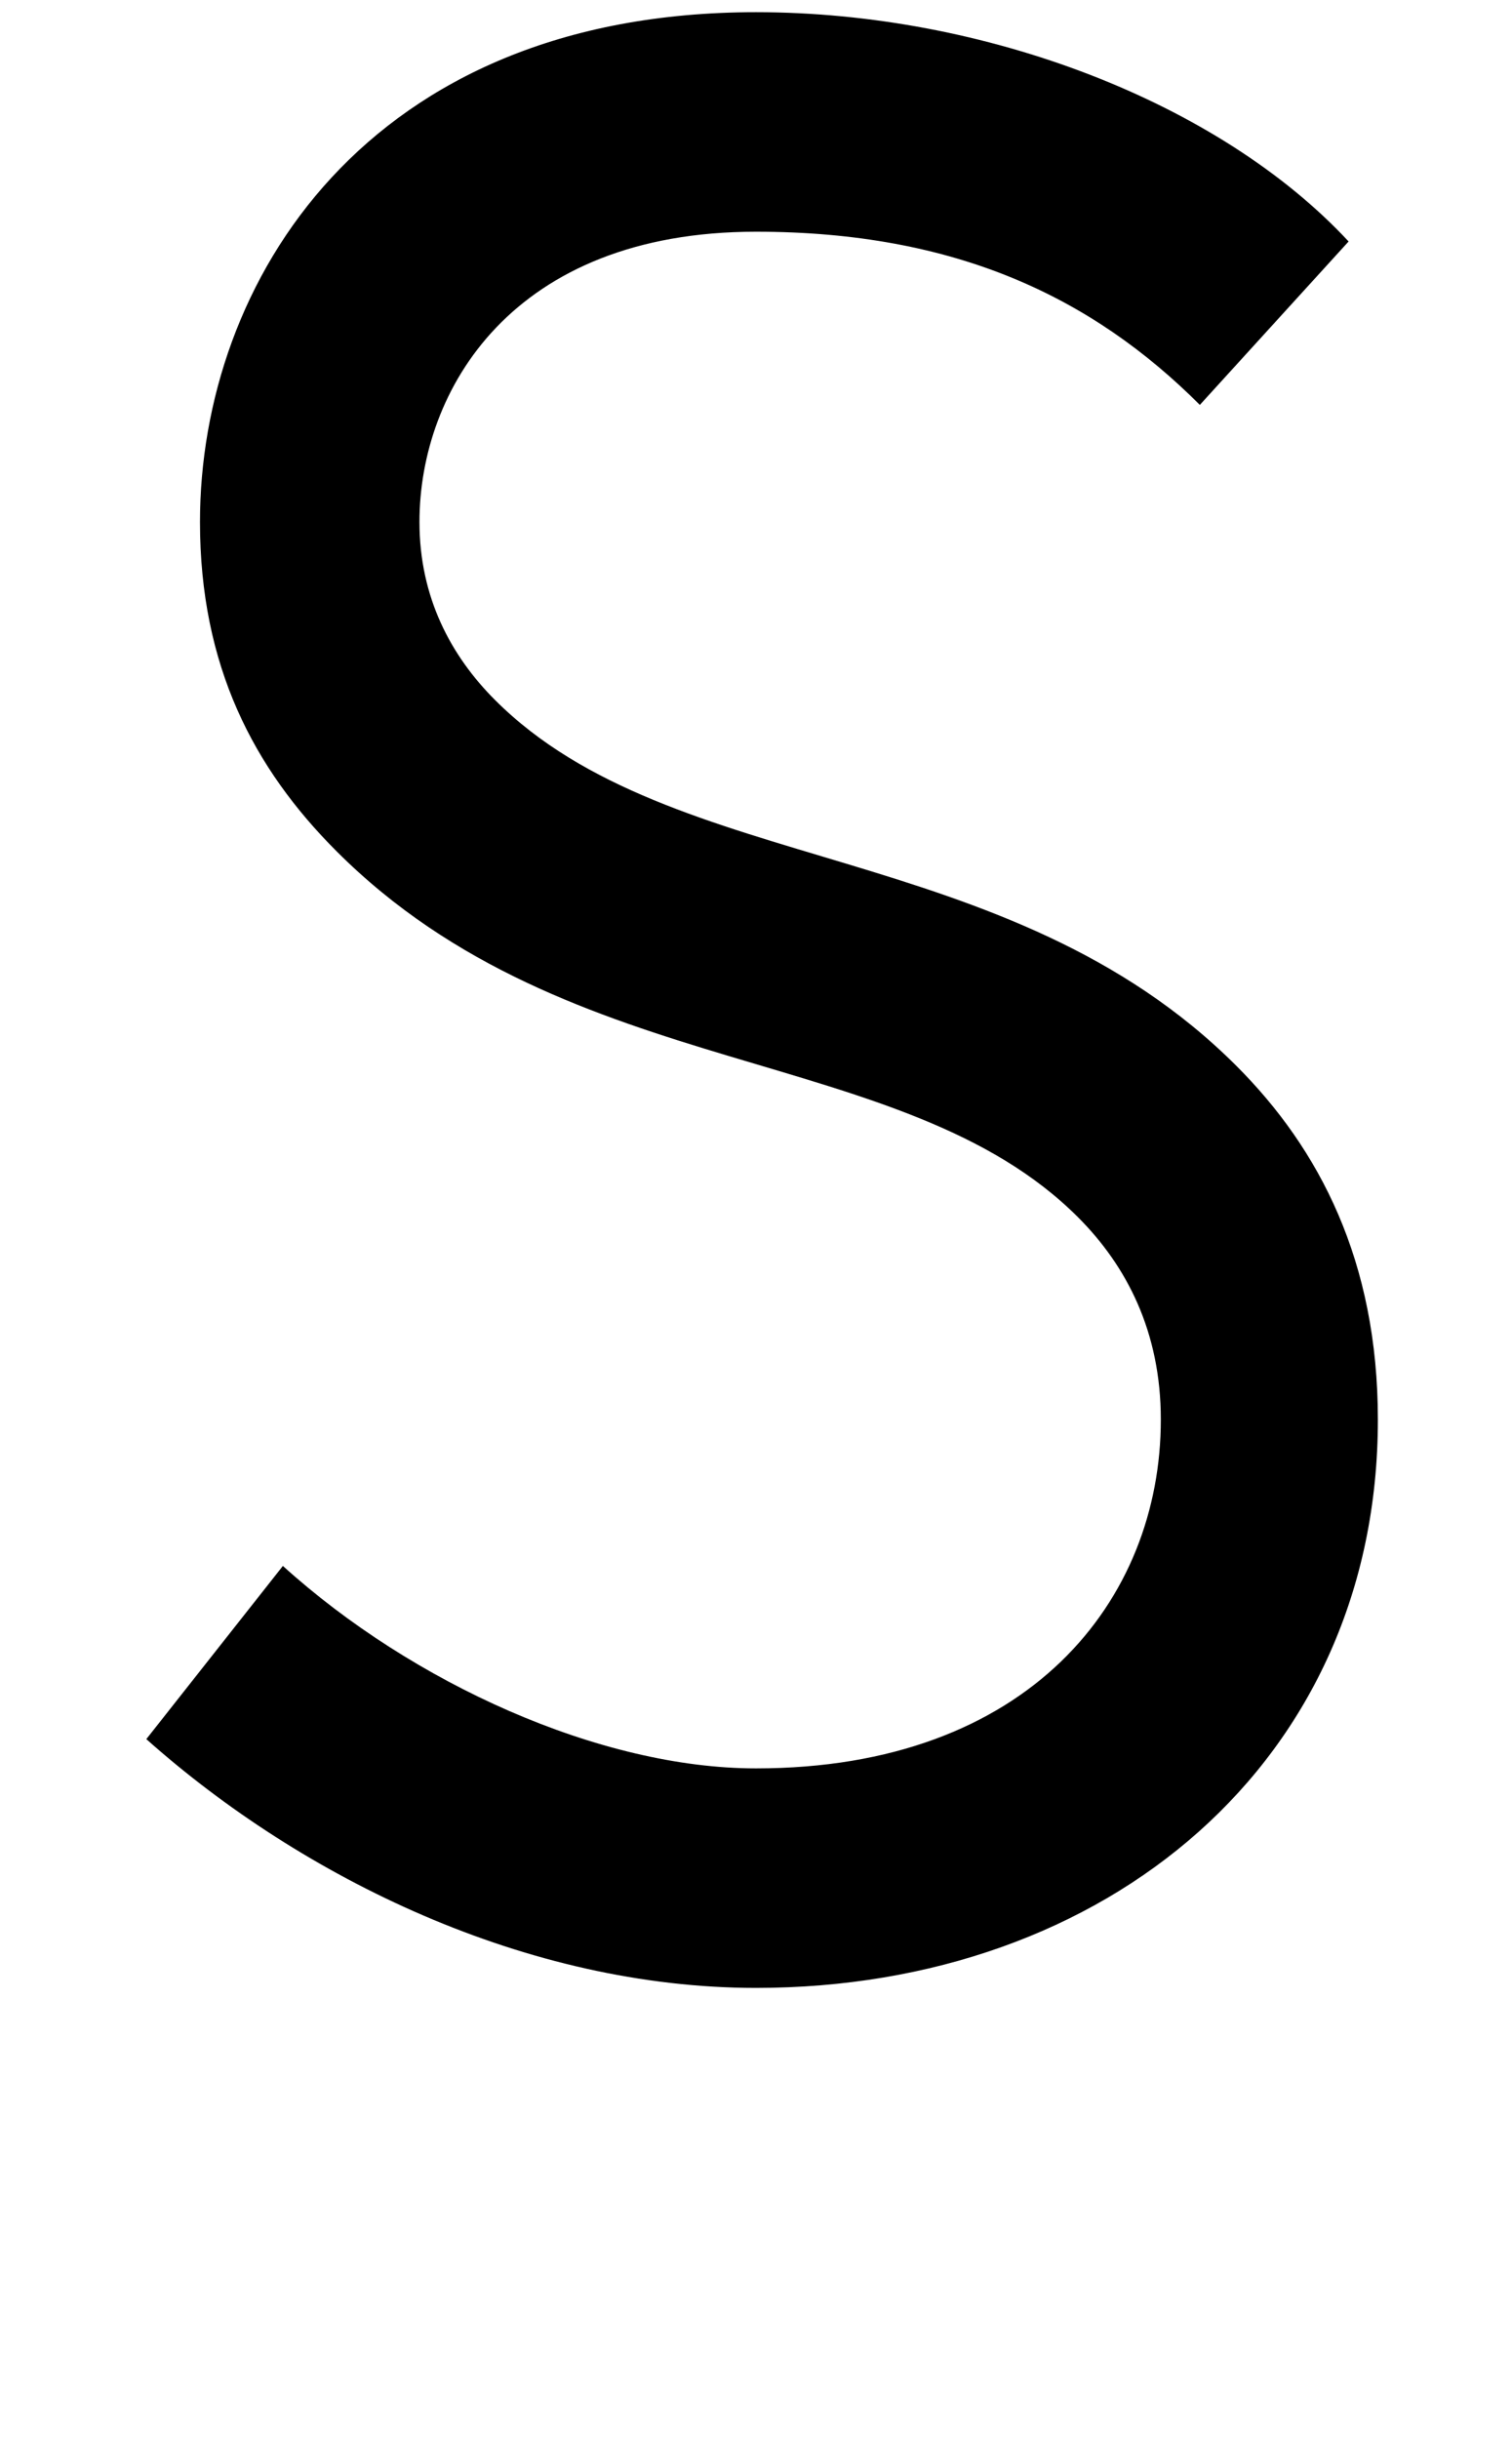 <svg xmlns="http://www.w3.org/2000/svg" width="620" height="1000" viewBox="0 0 620 1000">
  <path d="M310,725c112,0,166-69,166-143,0-36-14-63-34-83-72-72-208-54-304-150-34-34-56-76-56-135C82,116,150,5,310,5c94,0,190,37,243,94l-61,67c-44-44-100-71-182-71-100,0-138,65-138,119,0,31,13,55,31,73,73,73,210,56,304,150,34,34,58,80,58,145,0,140-111,233-255,233-94,0-186-45-250-102l56-71c53,48,130,83,194,83Z" />
</svg>